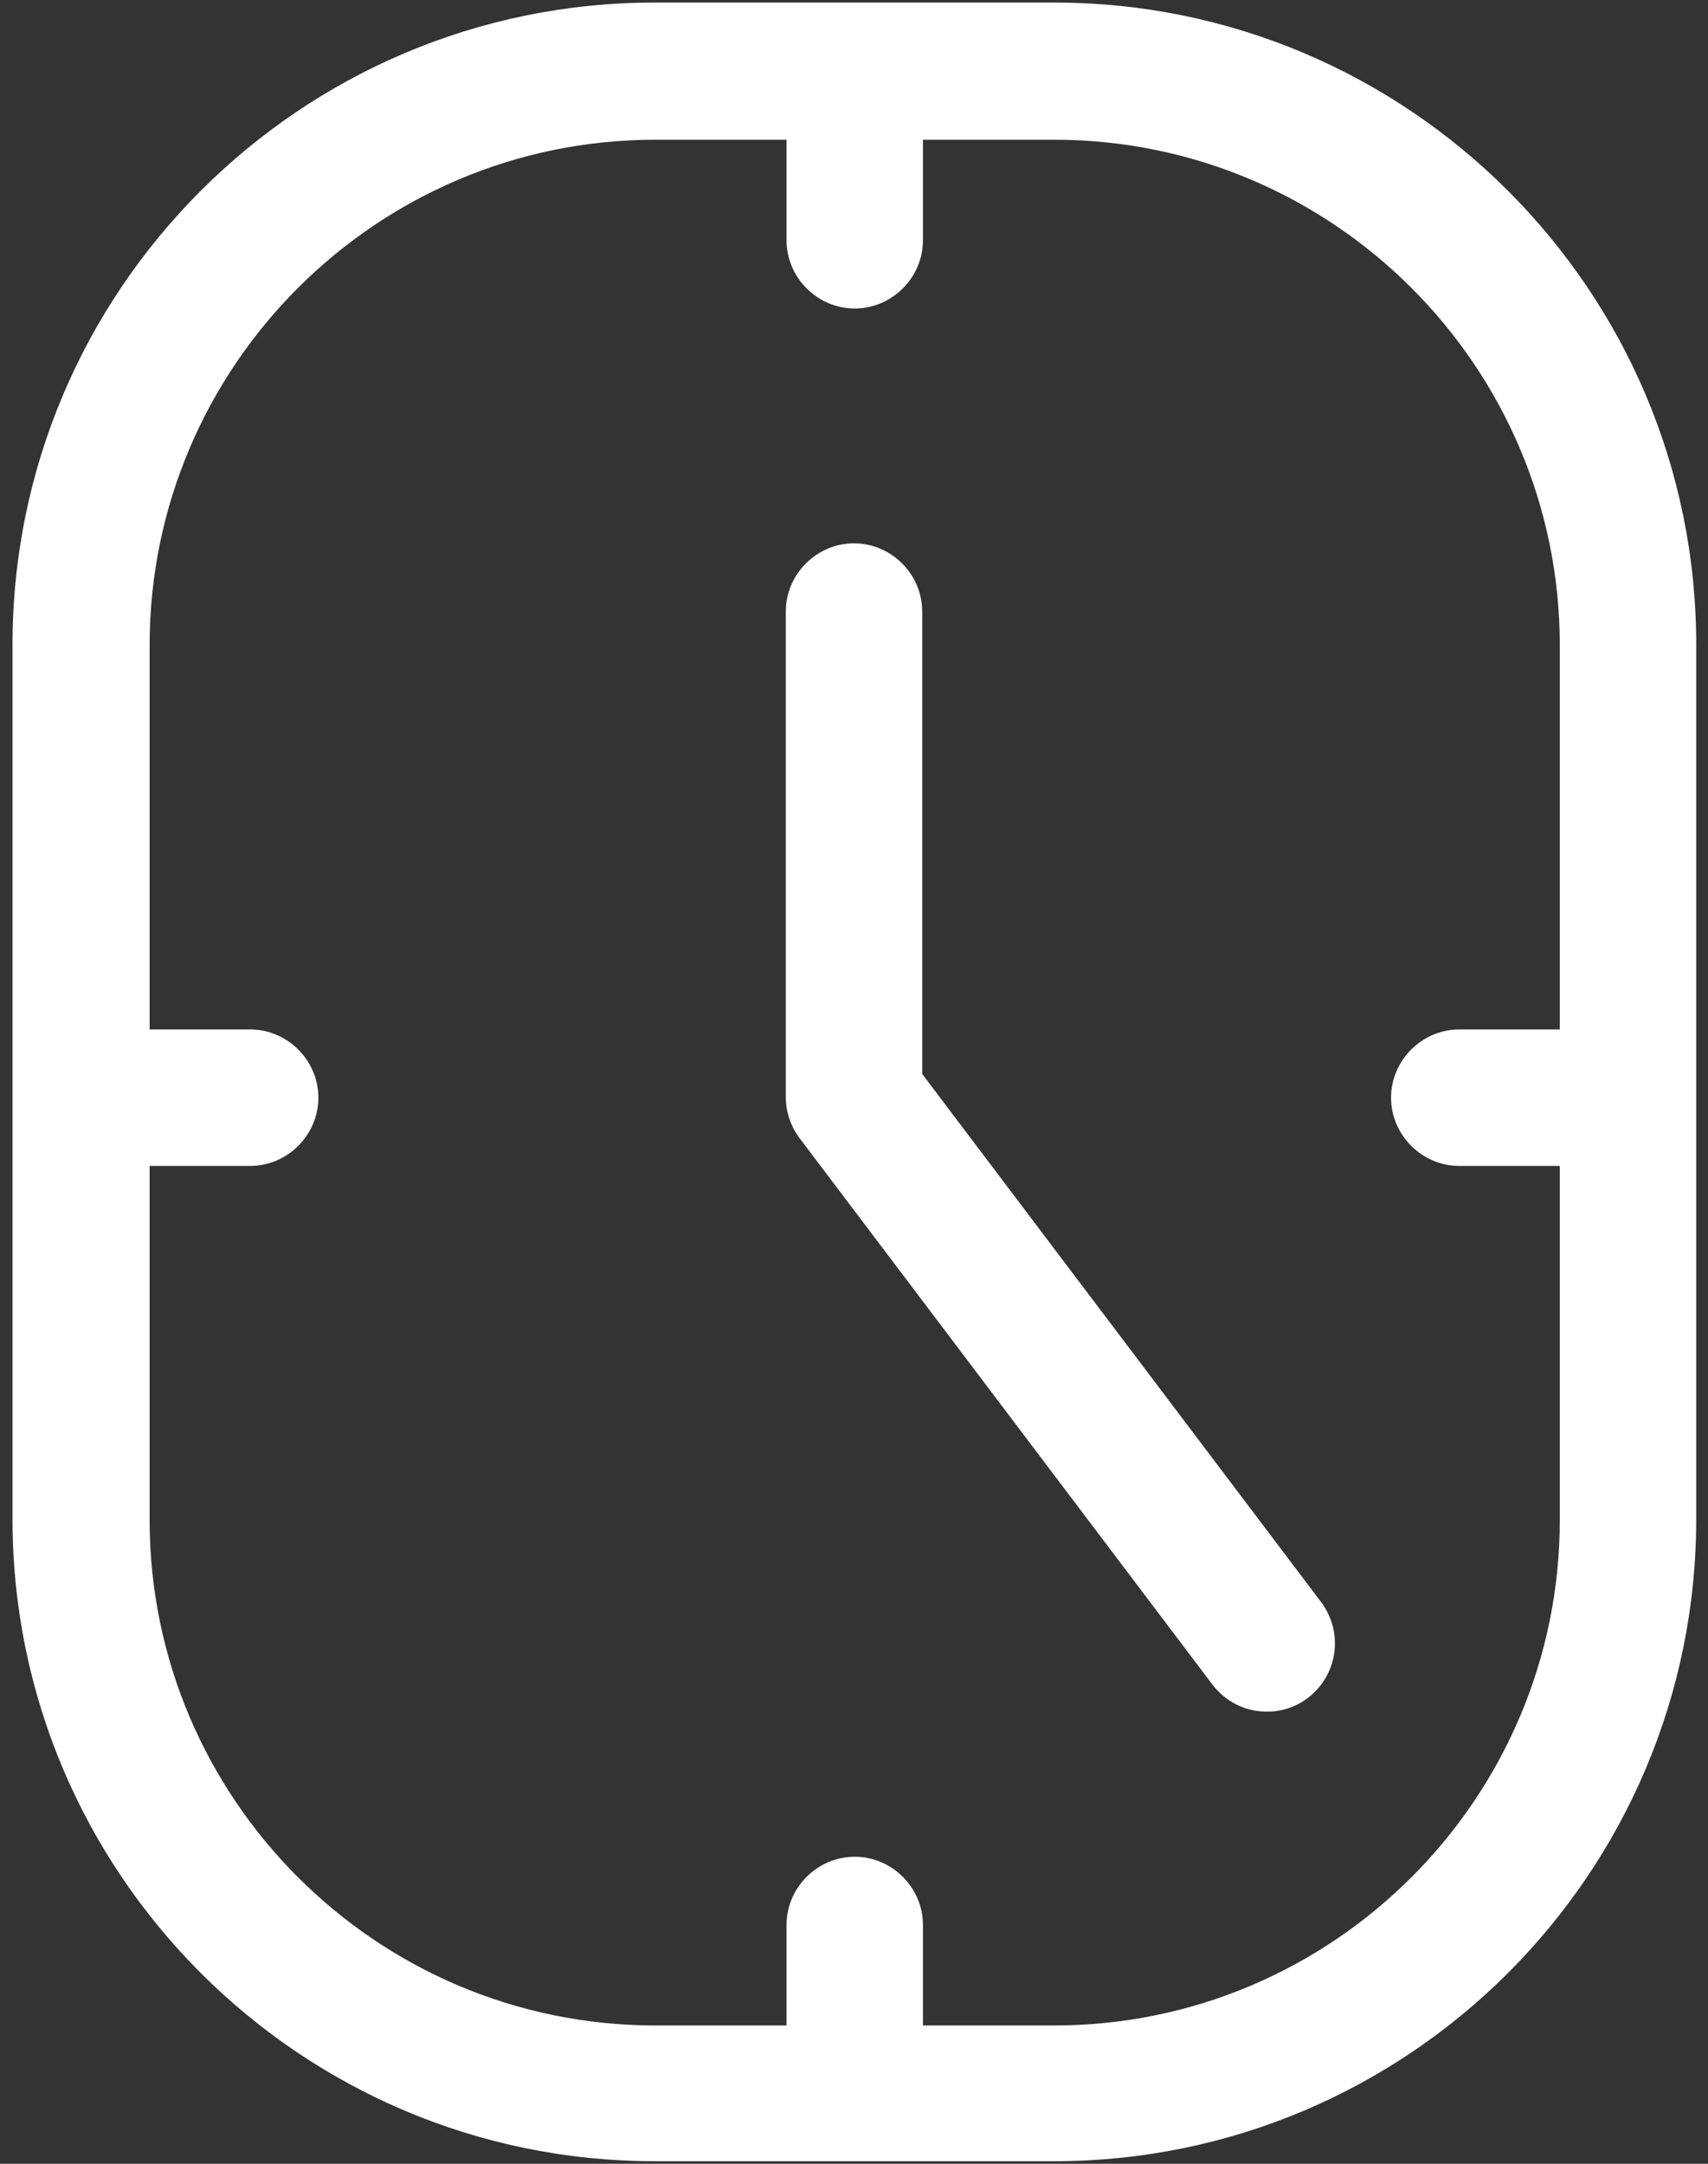<svg width="30" height="38" viewBox="0 0 30 38" fill="none" xmlns="http://www.w3.org/2000/svg">
<rect x="0" y="0" width="30" height="38" fill="#333333" stroke="none"/>
<path d="M18.518 0.045H11.494C5.277 0.045 0.22 5.102 0.22 11.32V26.68C0.22 32.898 5.277 37.955 11.494 37.955H18.518C24.736 37.955 29.793 32.898 29.793 26.68V11.32C29.793 5.102 24.736 0.045 18.518 0.045ZM18.518 35.571H16.211V33.806C16.211 33.15 15.668 32.608 15.013 32.608C14.357 32.608 13.815 33.15 13.815 33.806V35.571H11.507C6.613 35.571 2.628 31.586 2.628 26.693V20.476H4.394C5.05 20.476 5.592 19.933 5.592 19.277C5.592 18.622 5.05 18.079 4.394 18.079H2.628V11.332C2.628 6.439 6.613 2.454 11.507 2.454H13.815V4.22C13.815 4.875 14.357 5.418 15.013 5.418C15.668 5.418 16.211 4.875 16.211 4.22V2.454H18.518C23.412 2.454 27.397 6.439 27.397 11.332V18.079H25.631C24.976 18.079 24.433 18.622 24.433 19.277C24.433 19.933 24.976 20.476 25.631 20.476H27.397V26.693C27.397 31.586 23.412 35.571 18.518 35.571Z" fill="white"/>
<path d="M16.198 18.861V10.74C16.198 10.084 15.656 9.542 15 9.542C14.344 9.542 13.802 10.084 13.802 10.74V19.265C13.802 19.53 13.89 19.782 14.041 19.984L21.293 29.581C21.532 29.896 21.886 30.06 22.251 30.06C22.504 30.06 22.756 29.984 22.97 29.82C23.5 29.417 23.601 28.673 23.21 28.143L16.198 18.861Z" fill="white"/>
</svg>

